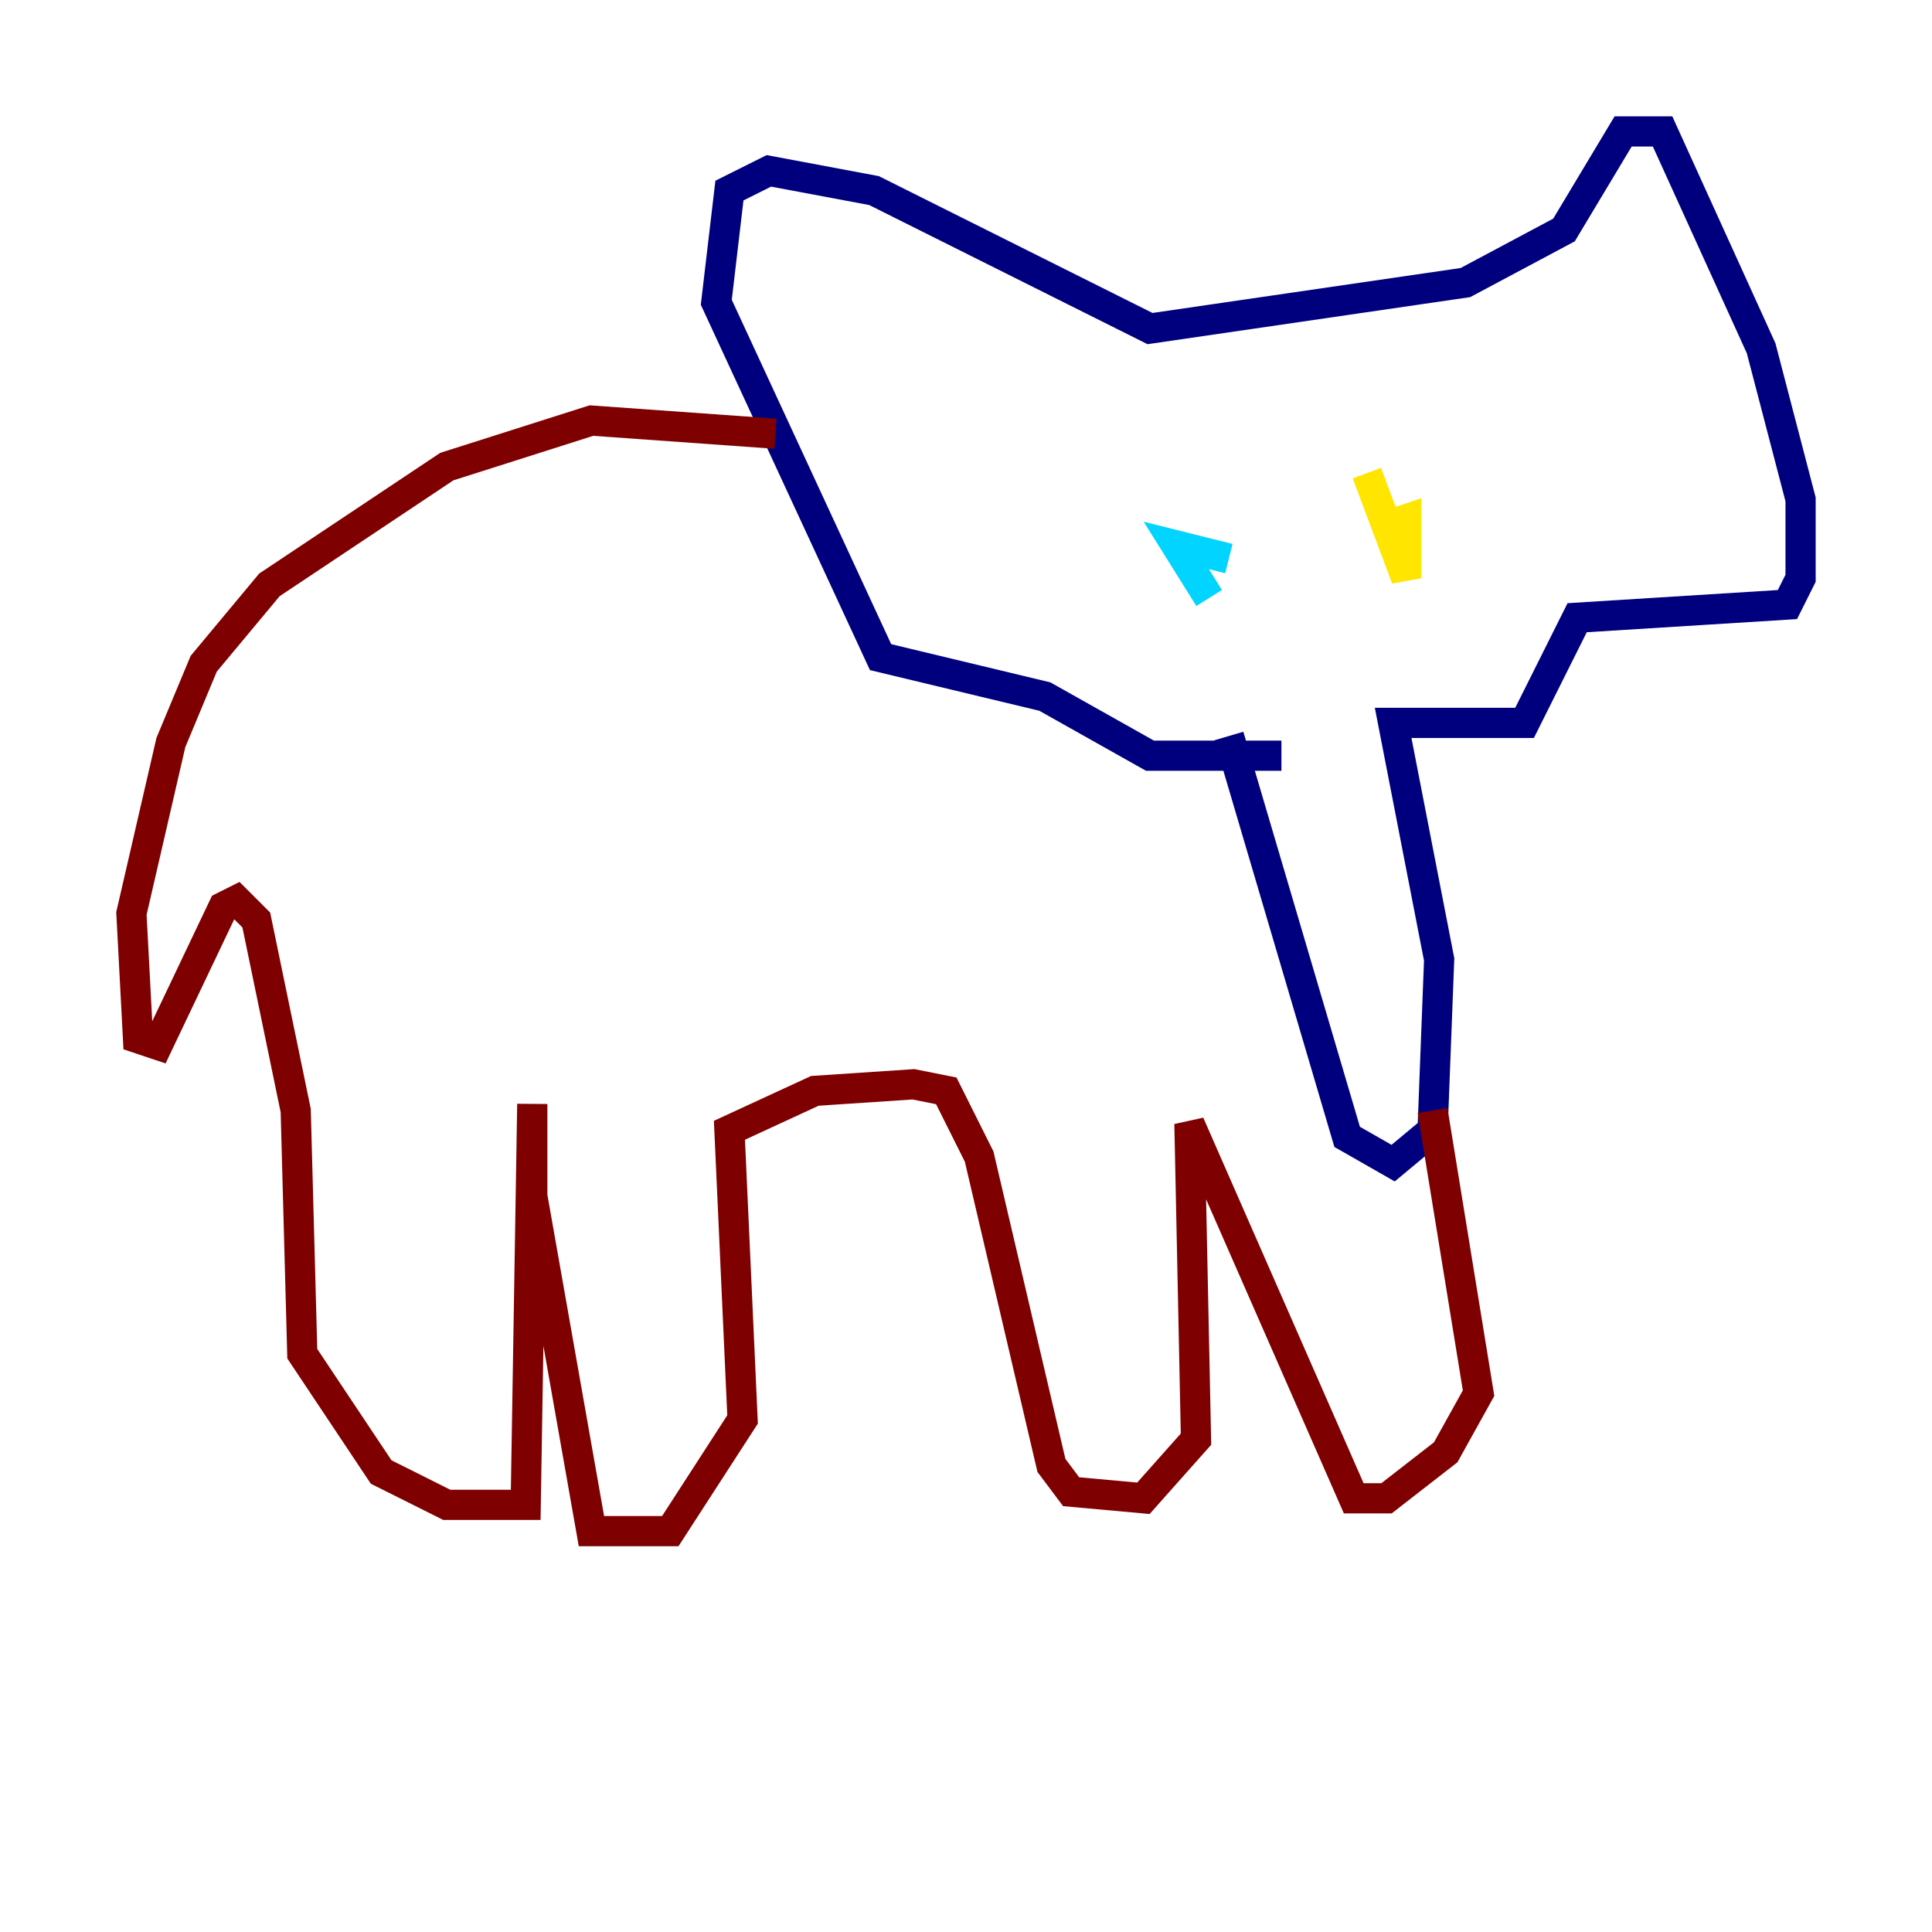 <?xml version="1.0" encoding="utf-8" ?>
<svg baseProfile="tiny" height="128" version="1.2" viewBox="0,0,128,128" width="128" xmlns="http://www.w3.org/2000/svg" xmlns:ev="http://www.w3.org/2001/xml-events" xmlns:xlink="http://www.w3.org/1999/xlink"><defs /><polyline fill="none" points="81.415,48.762 89.252,75.32 92.299,77.061 94.912,74.884 95.347,63.565 92.299,47.891 101.007,47.891 104.49,40.925 118.422,40.054 119.293,38.313 119.293,33.088 116.68,23.075 110.15,8.707 107.537,8.707 103.619,15.238 97.088,18.721 76.191,21.769 57.905,12.626 50.939,11.32 48.327,12.626 47.456,20.027 58.34,43.537 69.225,46.15 76.191,50.068 84.898,50.068" stroke="#00007f" stroke-width="2" /><polyline fill="none" points="80.109,39.619 77.932,36.136 81.415,37.007" stroke="#00d4ff" stroke-width="2" /><polyline fill="none" points="90.558,31.347 93.17,38.313 93.17,34.395 91.864,34.83" stroke="#ffe500" stroke-width="2" /><polyline fill="none" points="51.374,28.735 39.184,27.864 29.605,30.912 17.85,38.748 13.497,43.973 11.32,49.197 8.707,60.517 9.143,68.789 10.449,69.225 14.803,60.082 15.674,59.646 16.98,60.952 19.592,73.578 20.027,89.687 25.252,97.524 29.605,99.701 34.83,99.701 35.265,73.143 35.265,79.238 39.184,101.442 44.408,101.442 49.197,94.041 48.327,74.884 53.986,72.272 60.517,71.837 62.694,72.272 64.871,76.626 69.66,97.088 70.966,98.83 75.755,99.265 79.238,95.347 78.803,74.449 89.687,99.265 91.864,99.265 95.782,96.218 97.959,92.299 94.912,73.578" stroke="#7f0000" stroke-width="2" /></svg>
